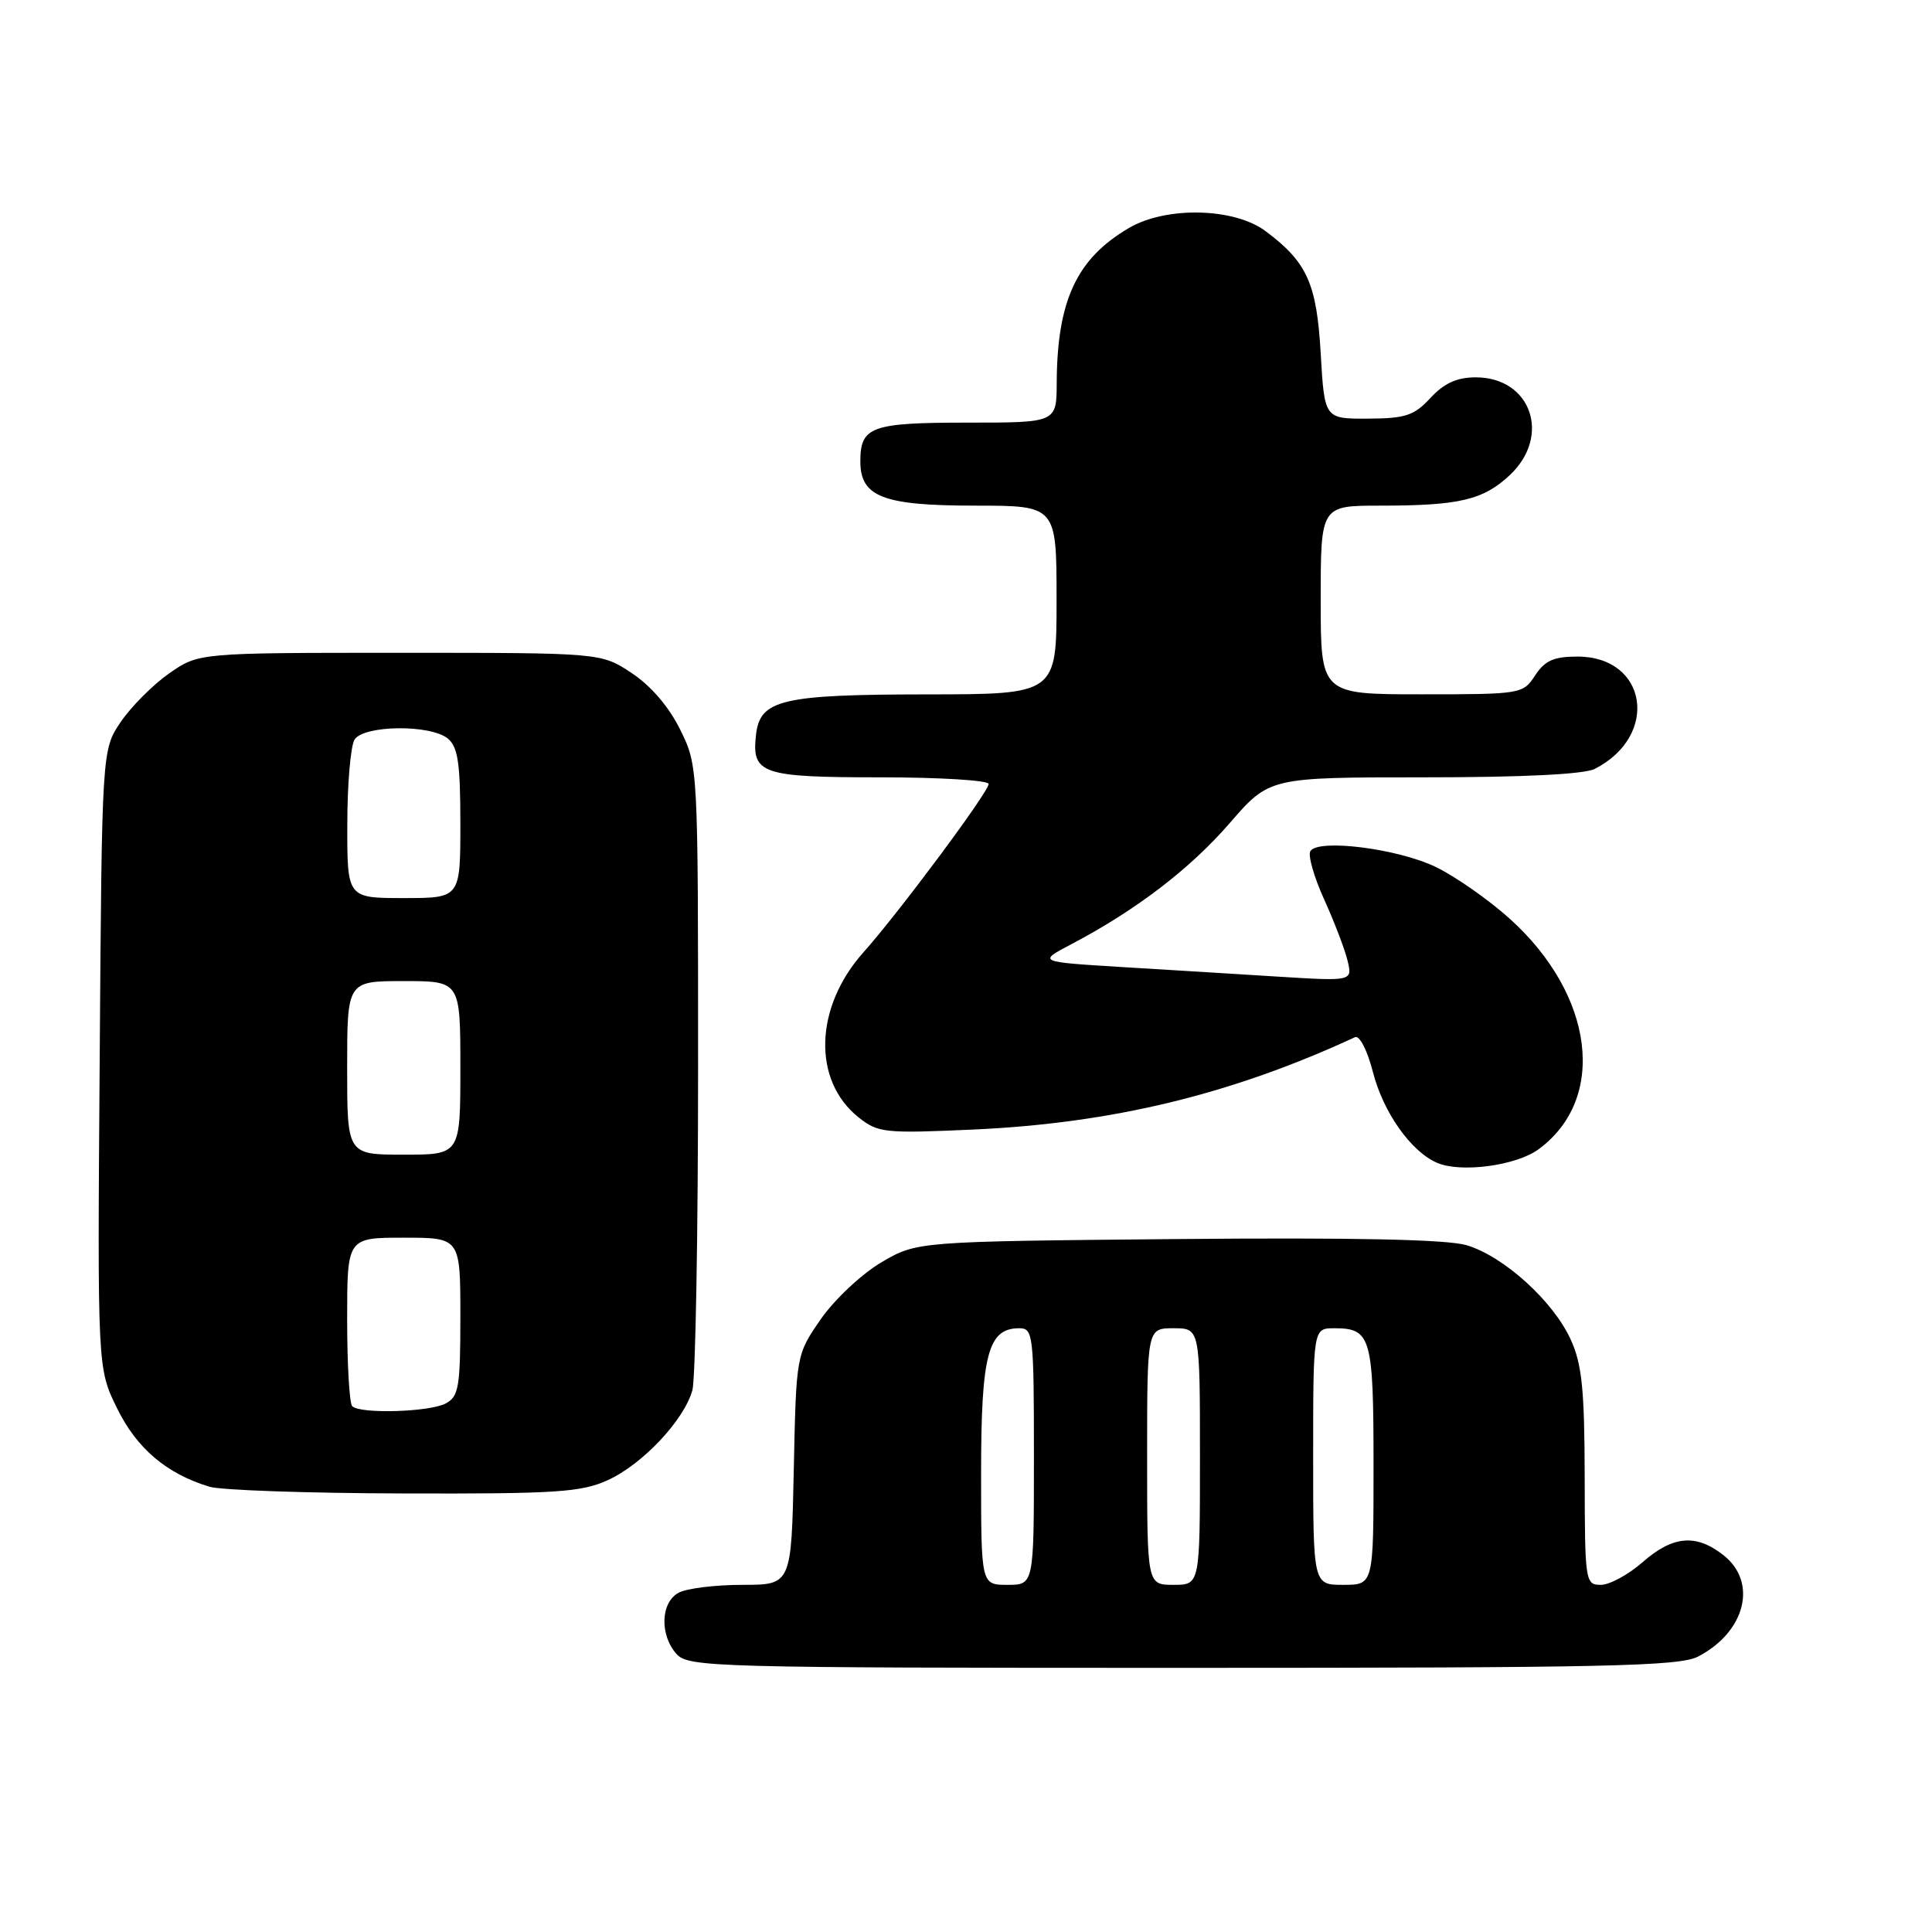 <?xml version="1.0" encoding="UTF-8" standalone="no"?>
<!DOCTYPE svg PUBLIC "-//W3C//DTD SVG 1.1//EN" "http://www.w3.org/Graphics/SVG/1.1/DTD/svg11.dtd" >
<svg xmlns="http://www.w3.org/2000/svg" xmlns:xlink="http://www.w3.org/1999/xlink" version="1.1" viewBox="0 0 256 256">
 <g >
 <path fill="currentColor"
d=" M 224.99 219.51 C 231.28 216.25 232.94 209.67 228.37 206.07 C 224.73 203.21 221.67 203.48 217.65 207.00 C 215.77 208.65 213.28 210.00 212.12 210.00 C 210.06 210.00 210.00 209.59 209.98 195.75 C 209.96 184.13 209.62 180.76 208.13 177.50 C 205.81 172.40 199.23 166.44 194.31 164.99 C 191.71 164.23 179.51 163.97 156.00 164.18 C 121.50 164.50 121.50 164.50 116.78 167.27 C 114.19 168.80 110.59 172.17 108.78 174.77 C 105.50 179.50 105.50 179.50 105.18 194.75 C 104.86 210.00 104.86 210.00 98.36 210.00 C 94.79 210.00 91.00 210.47 89.93 211.04 C 87.53 212.32 87.39 216.66 89.65 219.17 C 91.23 220.91 94.62 221.00 156.70 221.00 C 212.77 221.00 222.51 220.79 224.99 219.51 Z  M 80.51 196.14 C 85.13 194.04 90.62 188.21 91.74 184.23 C 92.16 182.73 92.50 163.50 92.50 141.50 C 92.50 101.50 92.50 101.50 90.13 96.68 C 88.64 93.66 86.25 90.87 83.70 89.18 C 79.65 86.50 79.65 86.50 52.99 86.50 C 26.33 86.50 26.33 86.50 22.41 89.23 C 20.26 90.74 17.38 93.63 16.00 95.66 C 13.50 99.35 13.50 99.35 13.21 140.33 C 12.91 181.31 12.91 181.31 15.51 186.60 C 18.11 191.92 22.08 195.29 27.76 197.00 C 29.27 197.46 40.85 197.86 53.50 197.89 C 73.70 197.95 76.99 197.73 80.51 196.14 Z  M 203.86 152.29 C 212.99 145.60 211.26 131.82 200.03 121.72 C 197.24 119.21 192.84 116.13 190.25 114.88 C 185.21 112.44 174.67 111.11 173.63 112.78 C 173.29 113.34 174.11 116.20 175.44 119.14 C 176.78 122.09 178.18 125.74 178.55 127.26 C 179.22 130.02 179.22 130.02 169.36 129.41 C 163.94 129.07 154.55 128.49 148.50 128.13 C 137.50 127.45 137.50 127.45 142.00 125.09 C 150.55 120.59 157.70 115.12 162.94 109.07 C 168.20 103.00 168.20 103.00 188.66 103.00 C 201.77 103.00 209.92 102.60 211.32 101.88 C 219.92 97.49 218.30 87.00 209.02 87.00 C 205.88 87.00 204.70 87.53 203.41 89.50 C 201.80 91.96 201.56 92.00 188.38 92.00 C 175.00 92.00 175.00 92.00 175.00 79.50 C 175.00 67.00 175.00 67.00 182.87 67.00 C 193.37 67.00 196.51 66.26 200.04 62.97 C 205.59 57.78 202.89 50.00 195.54 50.00 C 193.06 50.00 191.37 50.77 189.55 52.72 C 187.38 55.07 186.24 55.45 181.26 55.47 C 175.50 55.50 175.50 55.50 175.00 46.82 C 174.47 37.55 173.19 34.73 167.70 30.63 C 163.54 27.52 154.54 27.31 149.59 30.21 C 142.66 34.27 140.07 39.83 140.02 50.75 C 140.00 56.00 140.00 56.00 128.20 56.00 C 115.42 56.00 114.00 56.52 114.00 61.14 C 114.00 65.84 117.01 67.00 129.22 67.00 C 140.00 67.00 140.00 67.00 140.00 79.50 C 140.00 92.00 140.00 92.00 122.75 92.01 C 103.58 92.03 100.71 92.71 100.18 97.33 C 99.57 102.55 100.88 103.00 116.62 103.00 C 124.53 103.00 131.00 103.40 131.00 103.88 C 131.00 104.94 119.11 120.92 114.41 126.19 C 107.91 133.47 107.63 143.17 113.77 148.06 C 116.34 150.11 117.22 150.20 129.00 149.67 C 147.39 148.83 163.18 145.01 179.55 137.43 C 180.14 137.15 181.18 139.18 181.91 142.02 C 183.28 147.39 186.96 152.59 190.42 154.08 C 193.57 155.44 200.90 154.46 203.86 152.29 Z  M 130.00 195.22 C 130.00 179.45 130.91 176.00 135.06 176.00 C 136.90 176.00 137.00 176.83 137.00 193.00 C 137.00 210.00 137.00 210.00 133.50 210.00 C 130.00 210.00 130.00 210.00 130.00 195.22 Z  M 152.00 193.00 C 152.00 176.00 152.00 176.00 155.50 176.00 C 159.00 176.00 159.00 176.00 159.00 193.00 C 159.00 210.00 159.00 210.00 155.50 210.00 C 152.00 210.00 152.00 210.00 152.00 193.00 Z  M 174.00 193.00 C 174.00 176.00 174.00 176.00 176.80 176.00 C 181.67 176.00 182.00 177.14 182.00 194.20 C 182.00 210.00 182.00 210.00 178.00 210.00 C 174.00 210.00 174.00 210.00 174.00 193.00 Z  M 46.67 186.33 C 46.30 185.97 46.00 180.79 46.00 174.83 C 46.00 164.00 46.00 164.00 53.50 164.00 C 61.00 164.00 61.00 164.00 61.00 174.46 C 61.00 183.79 60.79 185.04 59.07 185.96 C 56.93 187.11 47.72 187.38 46.67 186.33 Z  M 46.00 141.50 C 46.00 130.00 46.00 130.00 53.50 130.00 C 61.00 130.00 61.00 130.00 61.00 141.50 C 61.00 153.00 61.00 153.00 53.50 153.00 C 46.00 153.00 46.00 153.00 46.00 141.50 Z  M 46.02 109.25 C 46.02 103.89 46.46 98.83 46.98 98.00 C 48.20 96.07 57.06 95.97 59.35 97.87 C 60.68 98.98 61.00 101.15 61.00 109.12 C 61.00 119.00 61.00 119.00 53.50 119.00 C 46.00 119.00 46.00 119.00 46.02 109.25 Z "/>
</g>
</svg>